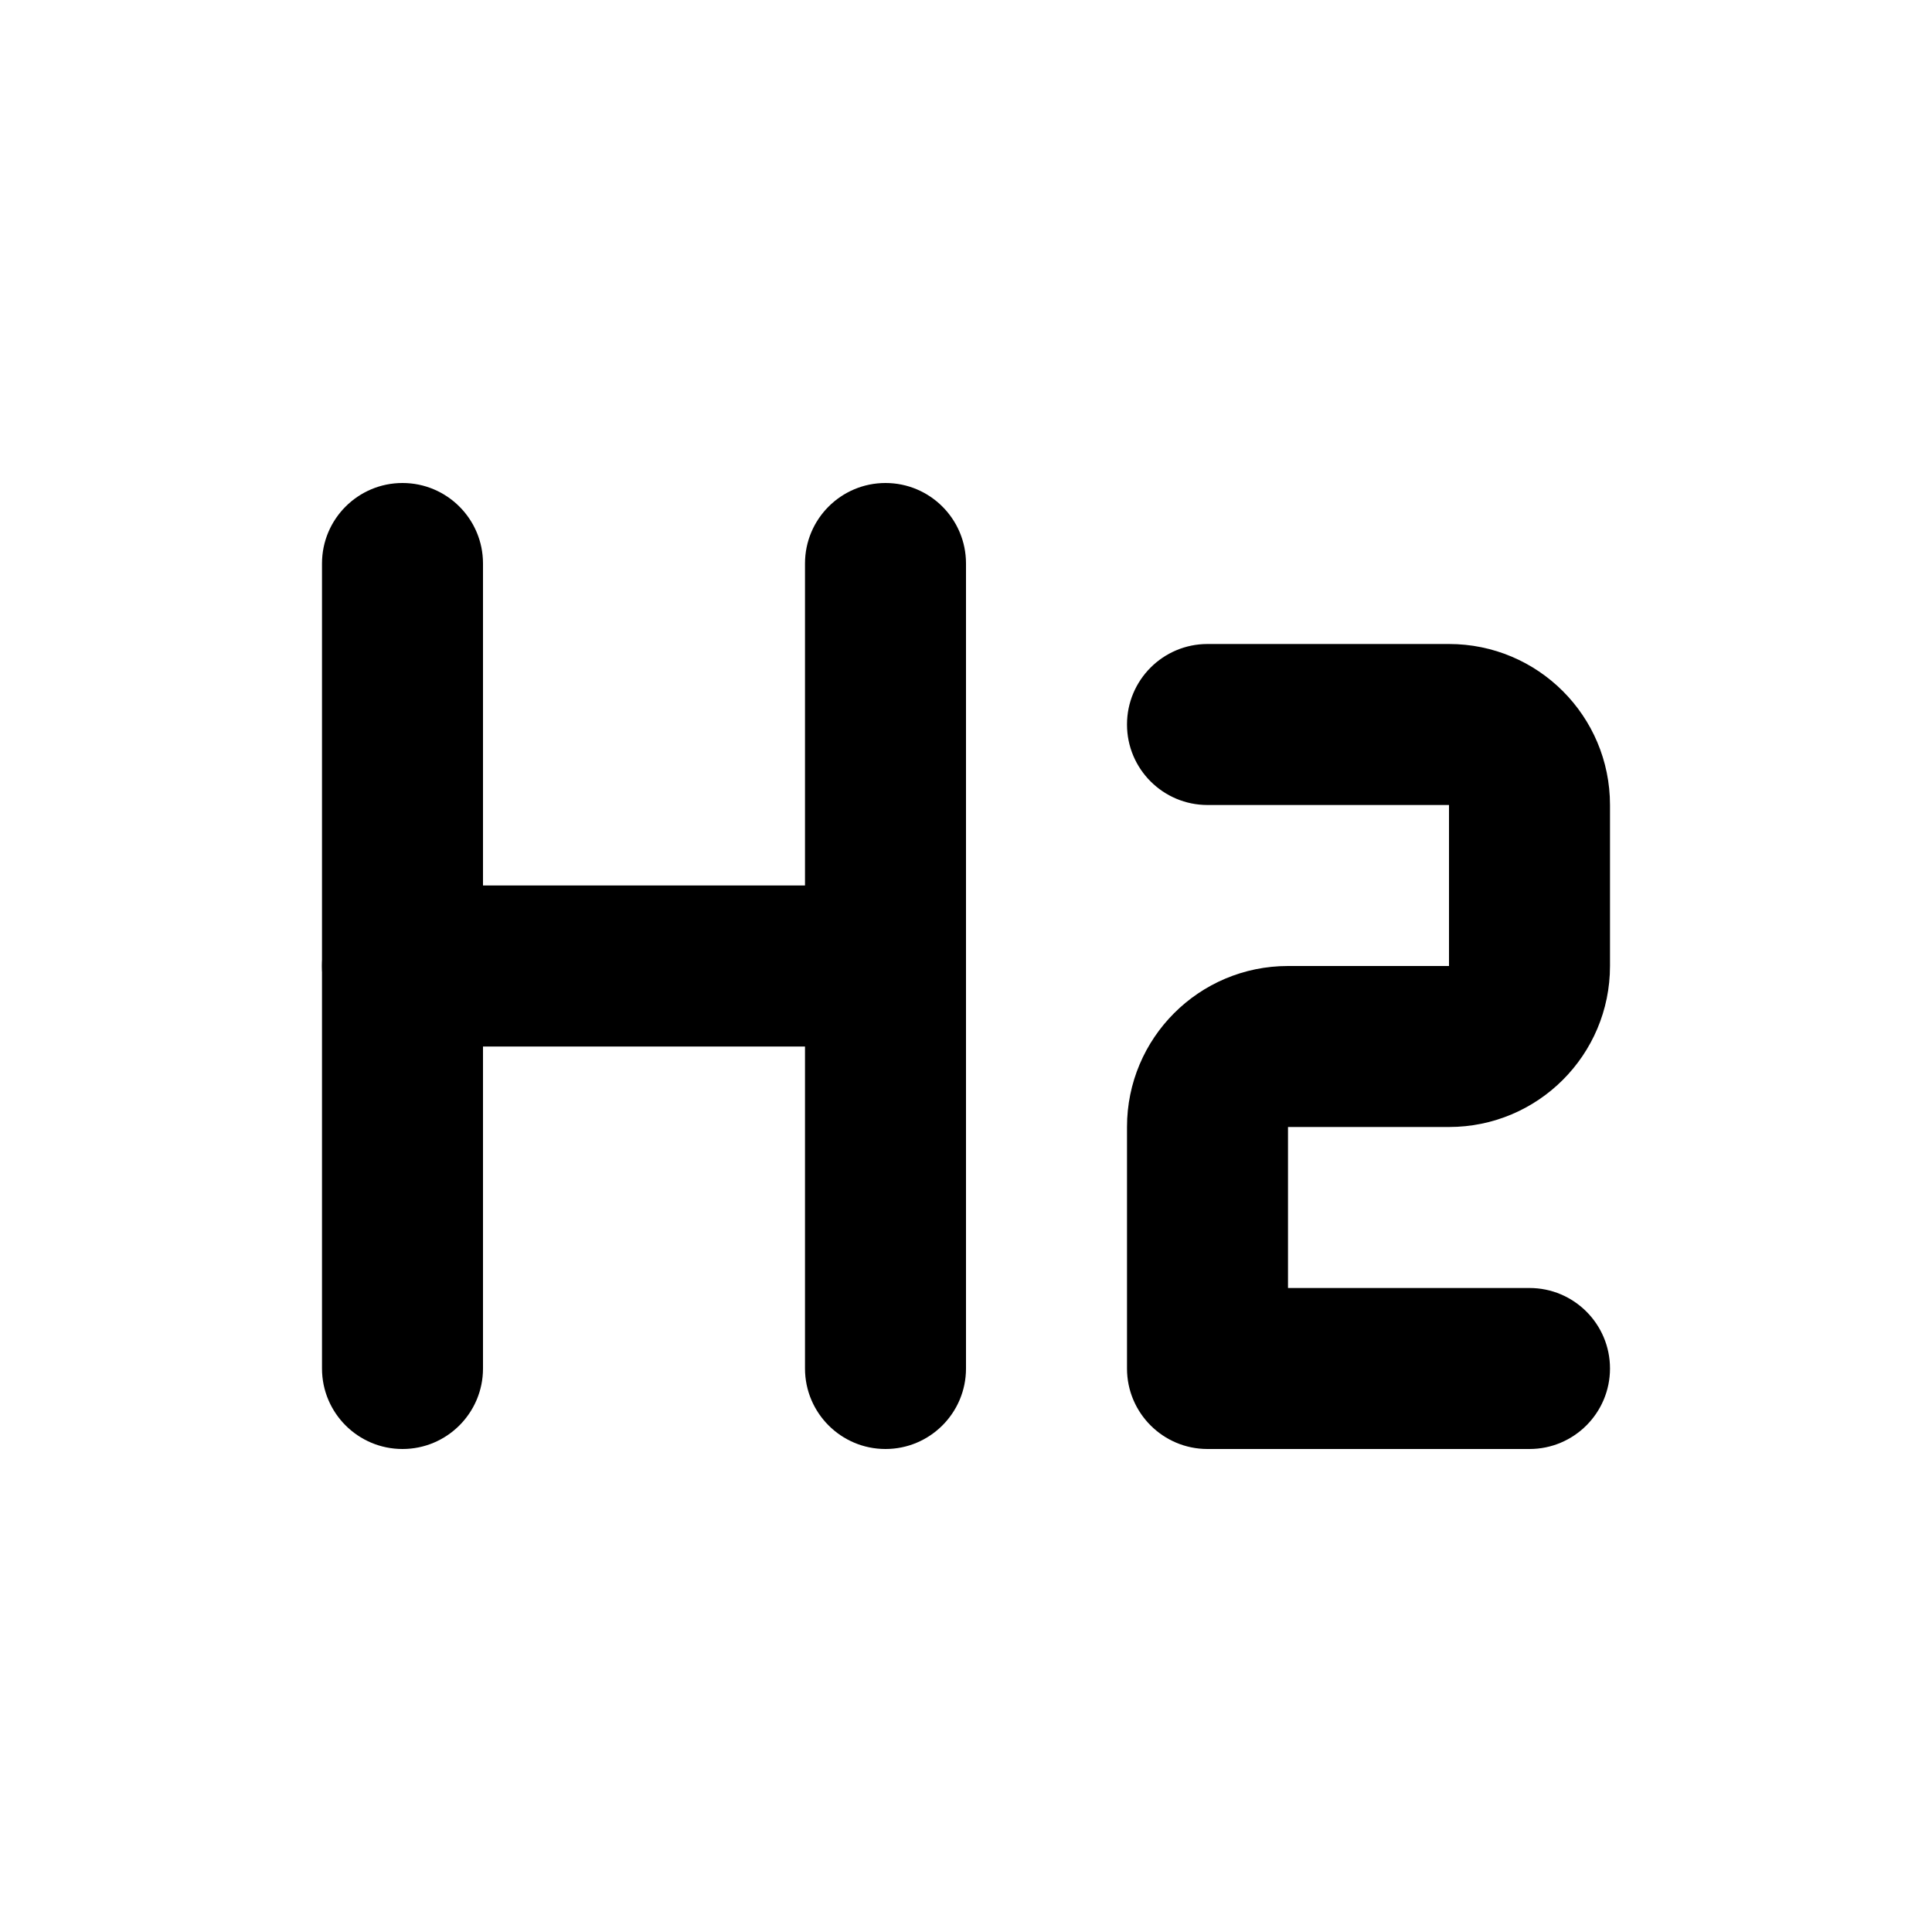 <svg viewBox="0 0 24 24"><path class="fn-svg-icon" fill-rule="evenodd" d="M14 9C14 8.448 14.448 8 15 8H18C19.105 8 20 8.895 20 10V12C20 13.105 19.105 14 18 14H16V16H19C19.552 16 20 16.448 20 17 20 17.552 19.552 18 19 18H15C14.448 18 14 17.552 14 17V14C14 12.895 14.895 12 16 12H18V10H15C14.448 10 14 9.552 14 9ZM5 6C5.552 6 6 6.448 6 7V17C6 17.552 5.552 18 5 18 4.448 18 4 17.552 4 17V7C4 6.448 4.448 6 5 6ZM11 6C11.552 6 12 6.448 12 7V17C12 17.552 11.552 18 11 18 10.448 18 10 17.552 10 17V7C10 6.448 10.448 6 11 6Z" clip-rule="evenodd"/><path class="fn-svg-icon" fill-rule="evenodd" d="M4 12C4 11.448 4.448 11 5 11H11C11.552 11 12 11.448 12 12C12 12.552 11.552 13 11 13H5C4.448 13 4 12.552 4 12Z" clip-rule="evenodd"/></svg>